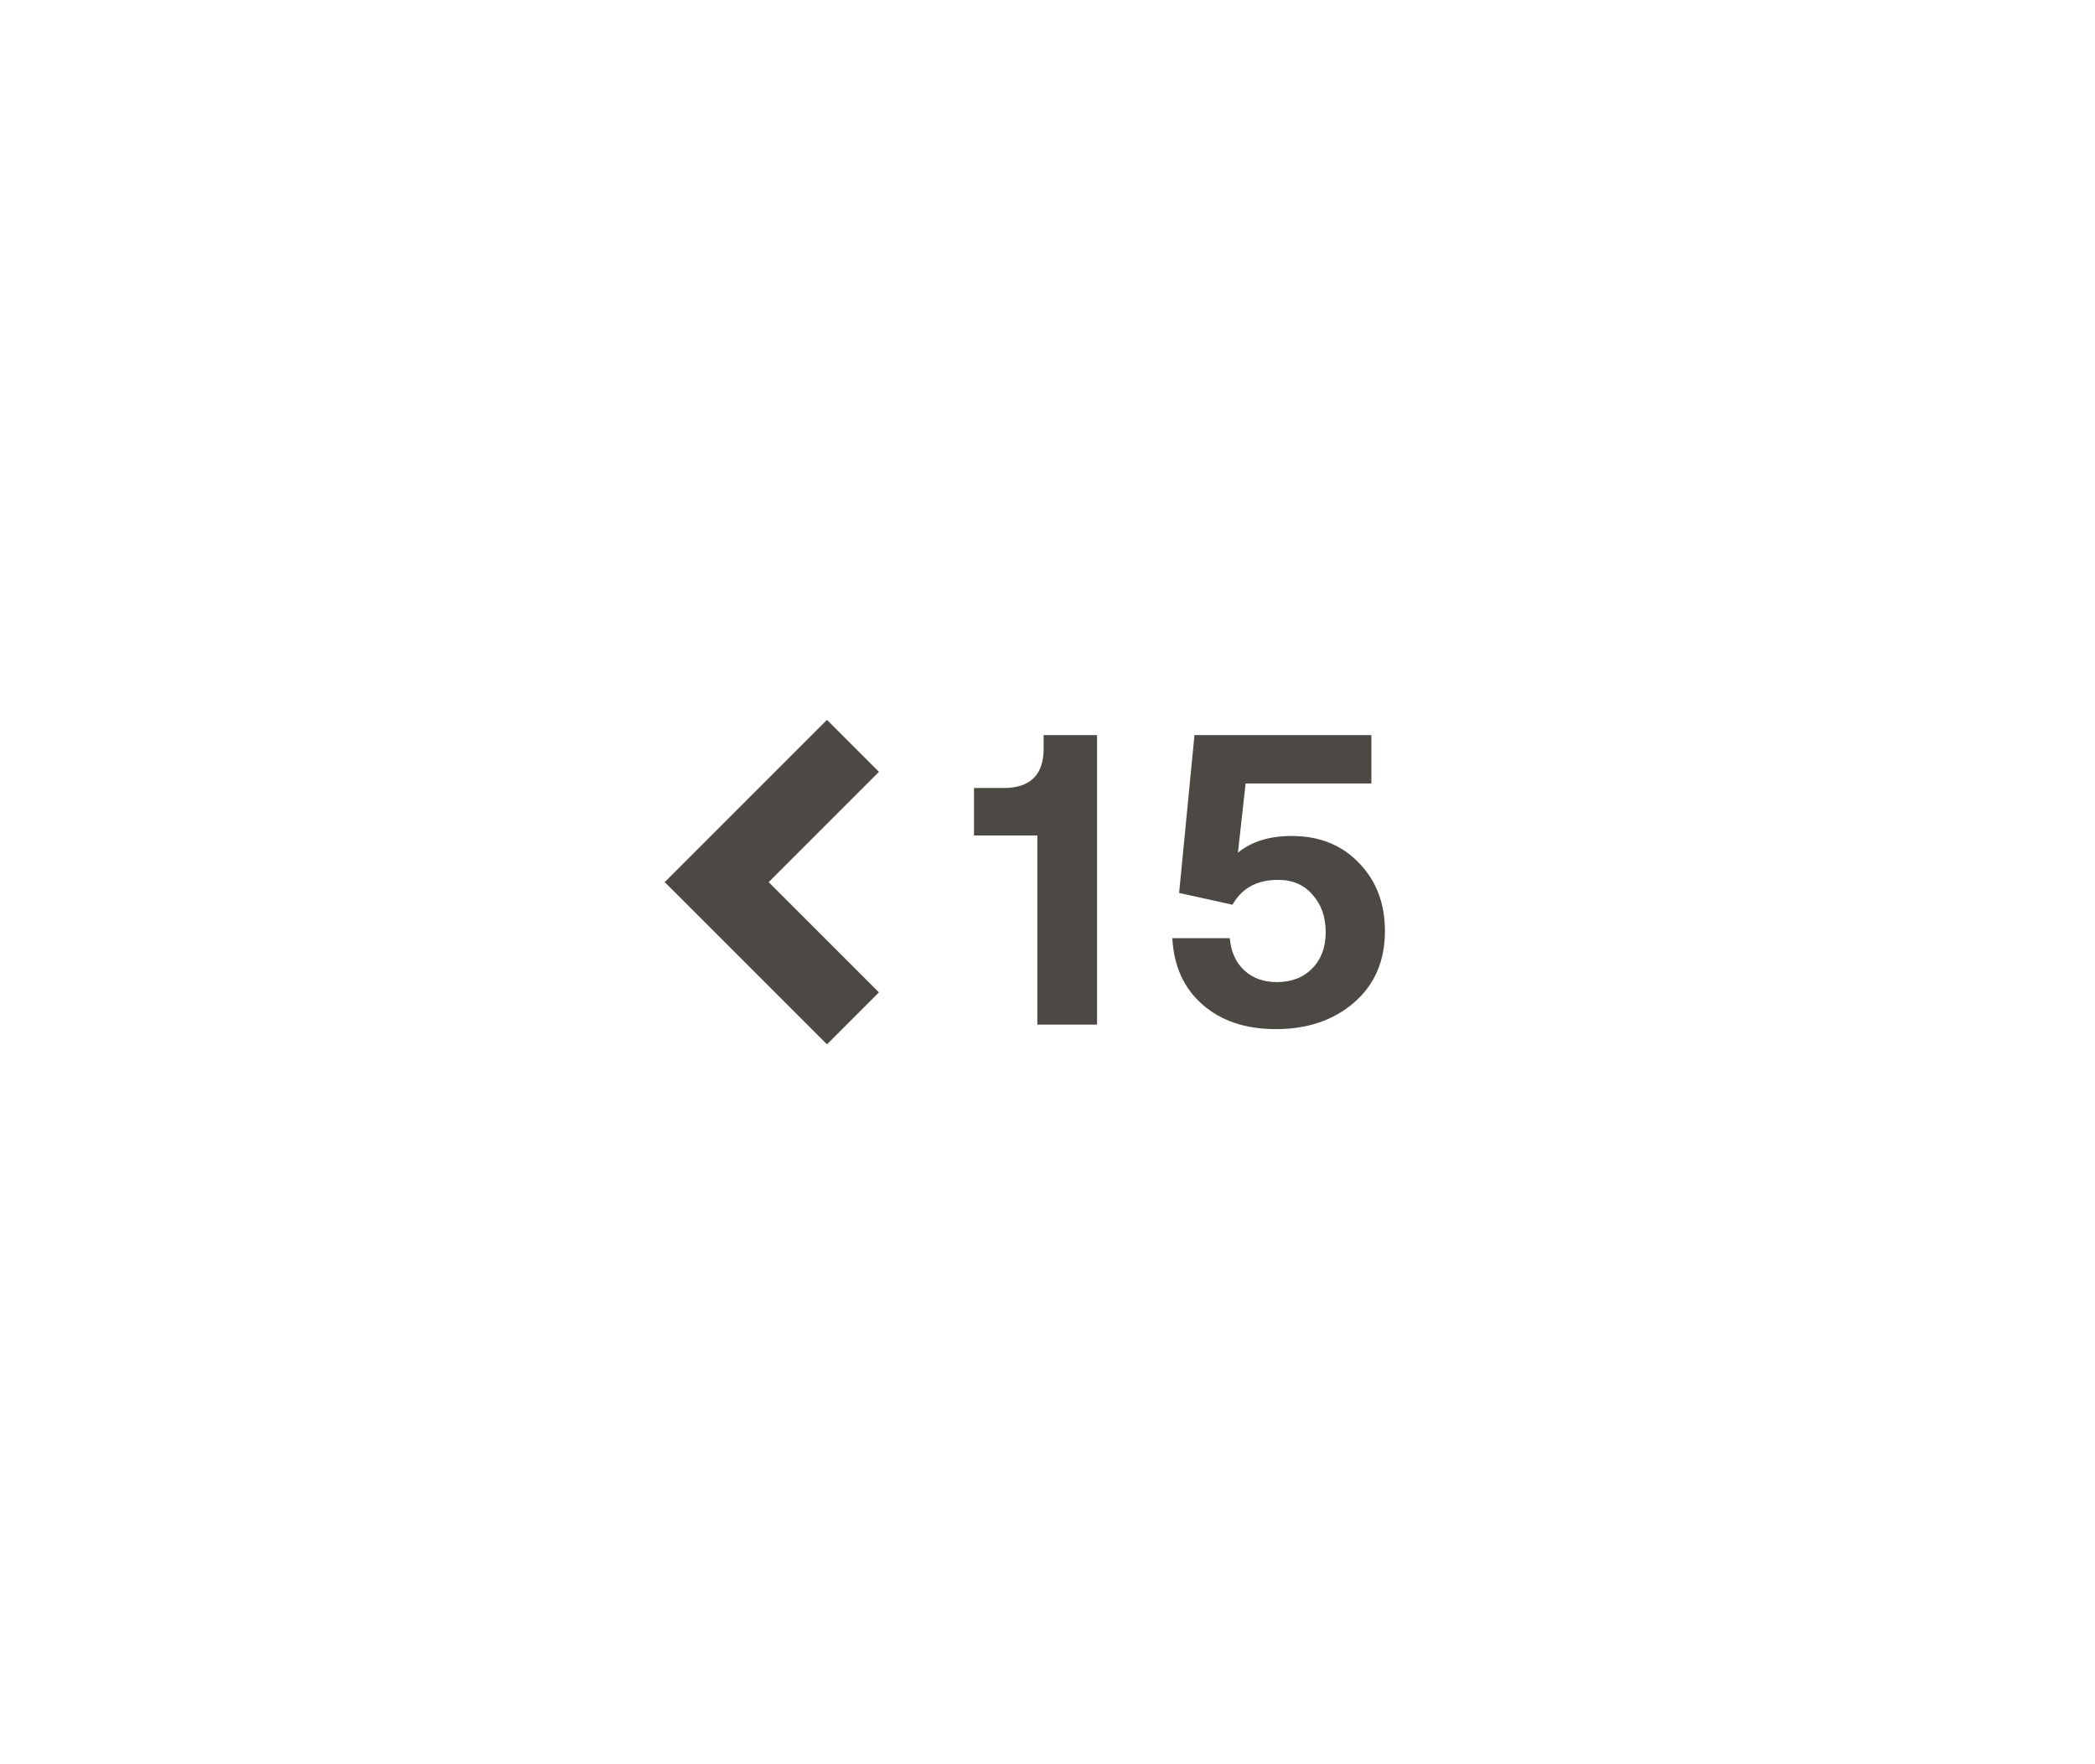 <svg width="57" height="48" viewBox="0 0 57 48" fill="none" xmlns="http://www.w3.org/2000/svg">
<path d="M22.5 21L19.5 24L22.5 27" stroke="#4C4944" stroke-width="2" stroke-linecap="square"/>
<path d="M28.223 27.877V22.732H26.5V21.44H27.3C28.03 21.44 28.395 21.083 28.395 20.369V20H29.848V27.877H28.223Z" fill="#4C4944"/>
<path d="M35.145 22.745C35.9 22.745 36.511 22.991 36.979 23.483C37.447 23.967 37.681 24.583 37.681 25.329C37.681 26.142 37.402 26.79 36.844 27.274C36.286 27.758 35.576 28 34.715 28C33.894 28 33.23 27.779 32.721 27.335C32.212 26.892 31.937 26.289 31.896 25.526H33.459C33.492 25.895 33.623 26.187 33.853 26.4C34.083 26.613 34.378 26.72 34.739 26.72C35.141 26.72 35.461 26.597 35.699 26.351C35.945 26.105 36.069 25.776 36.069 25.366C36.069 24.948 35.95 24.607 35.712 24.345C35.482 24.074 35.17 23.939 34.776 23.939C34.202 23.939 33.787 24.164 33.533 24.615L32.081 24.295L32.499 20H37.312V21.317H33.89L33.681 23.2C34.05 22.896 34.538 22.745 35.145 22.745Z" fill="#4C4944"/>
</svg>
